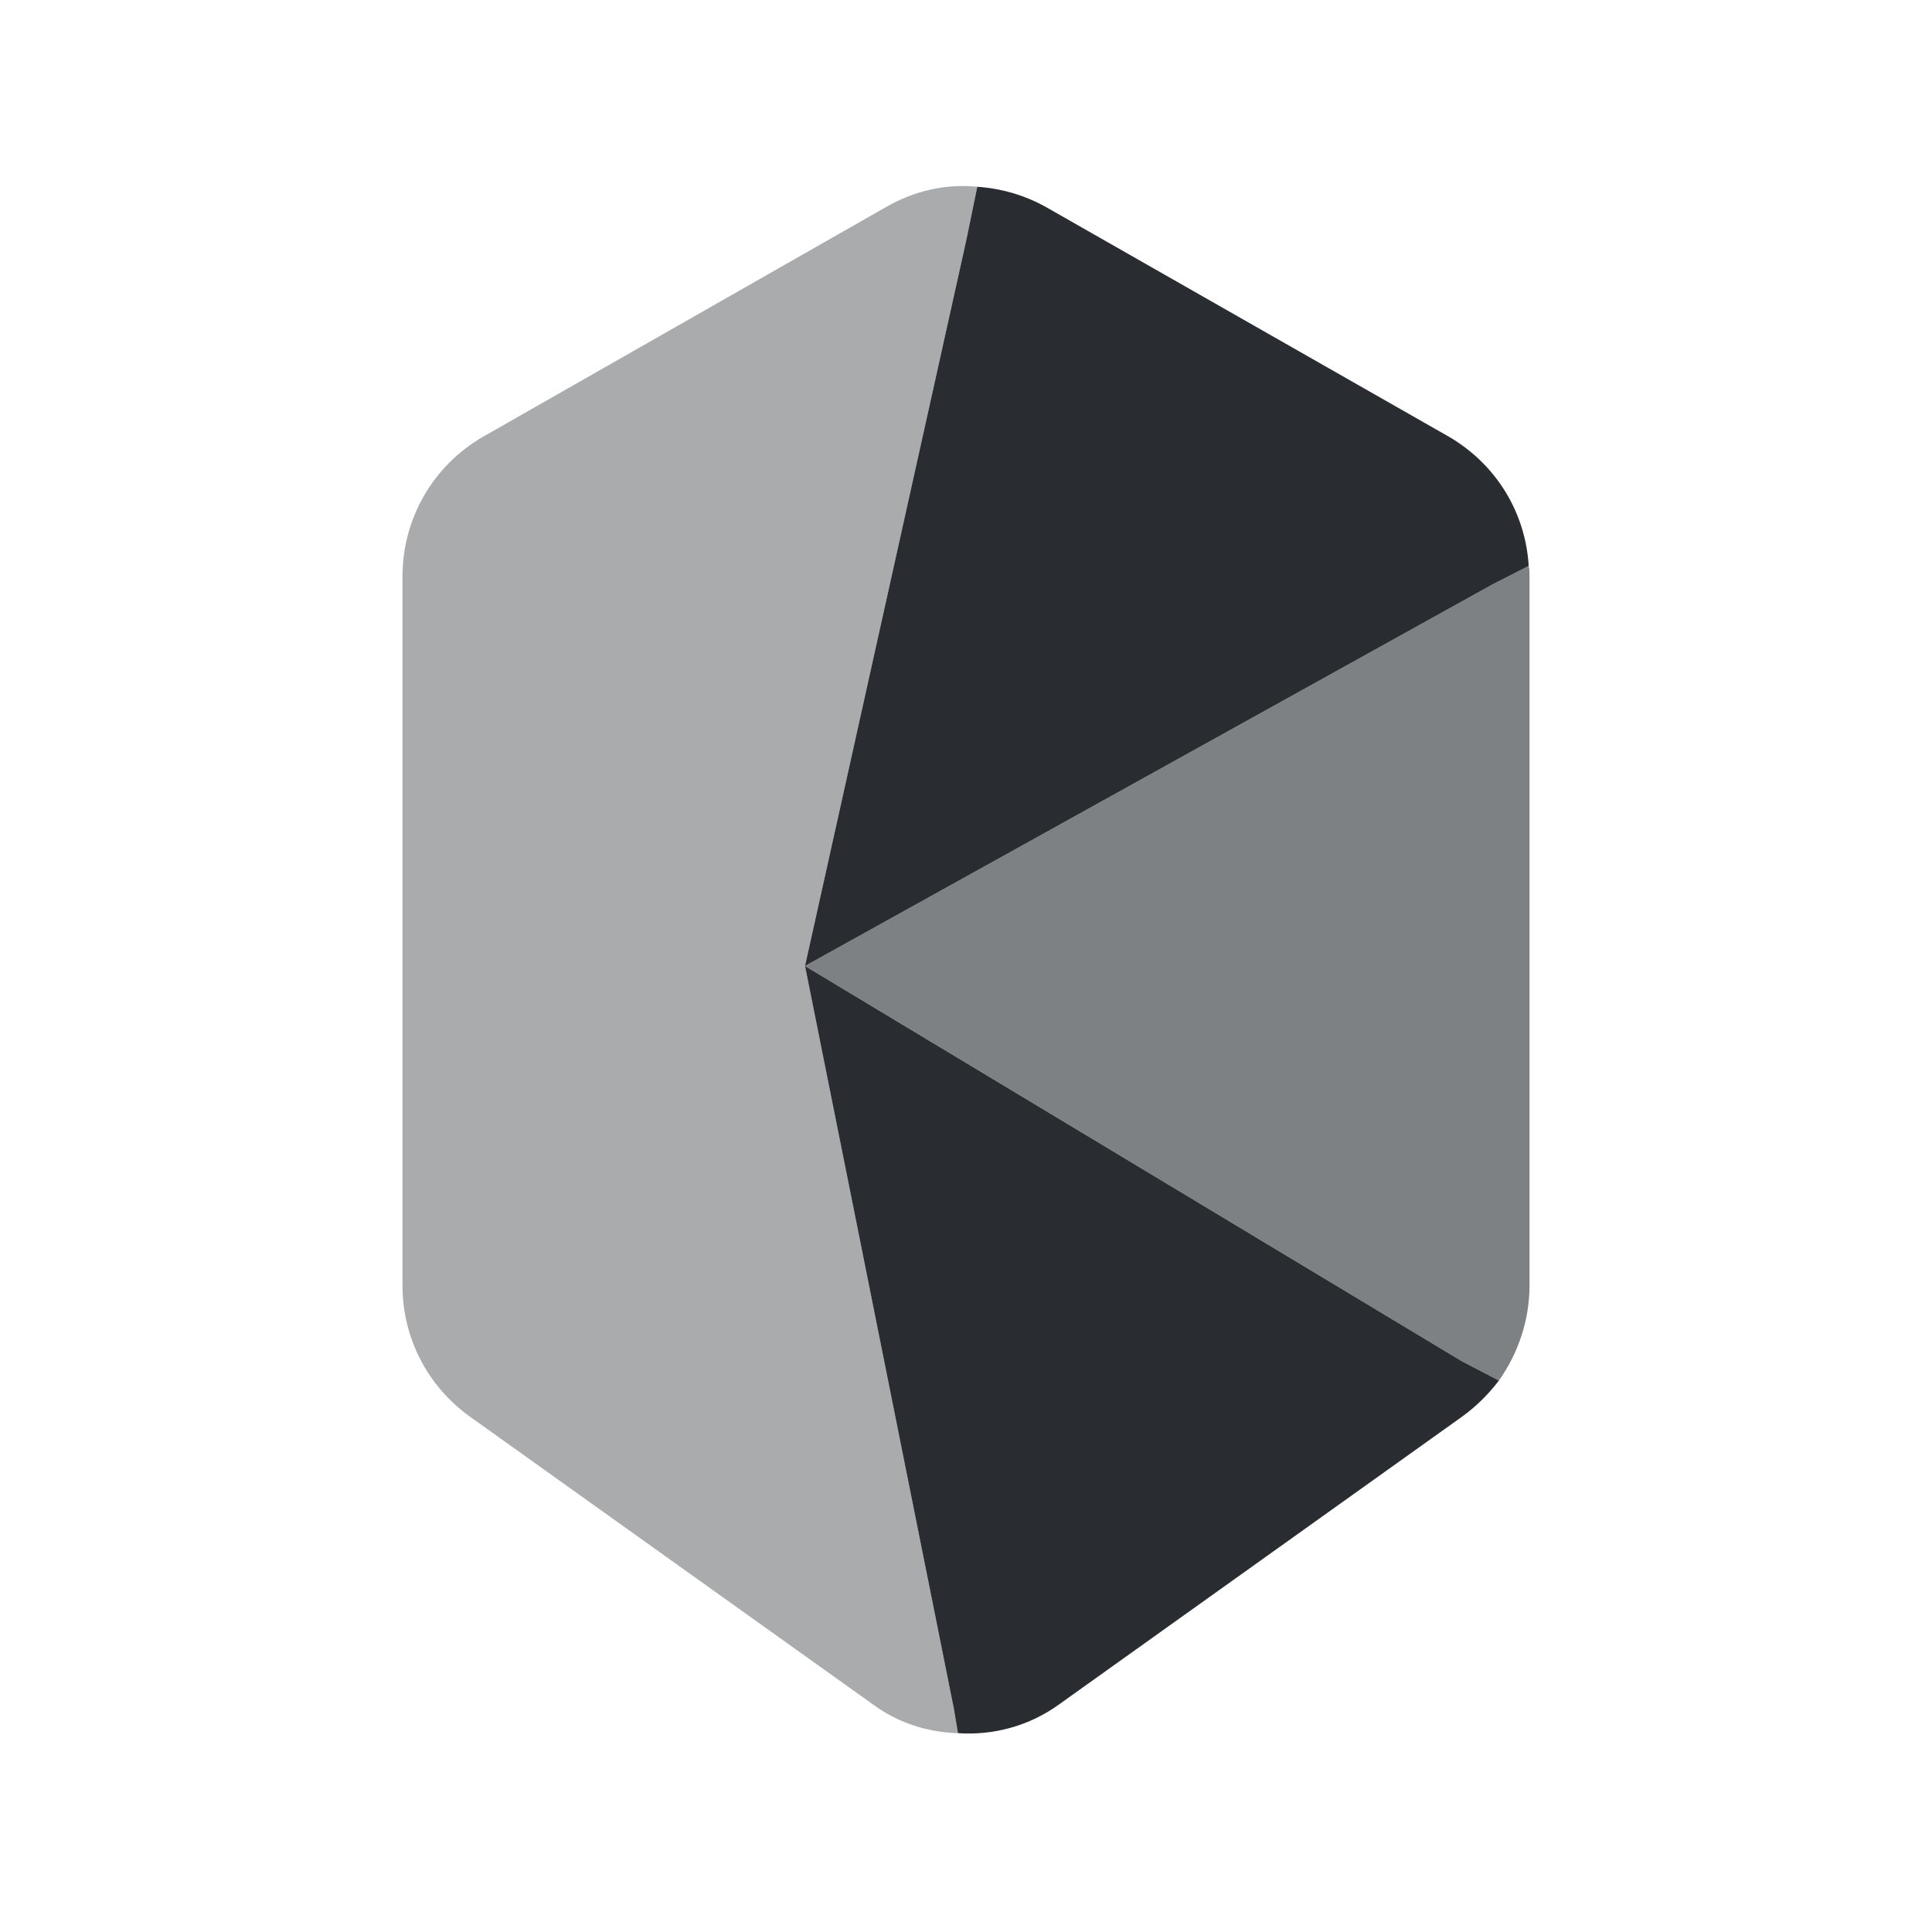 <svg xmlns="http://www.w3.org/2000/svg" fill="none" viewBox="0 0 24 24"><path fill="#292D32" d="M19 7.16v8.81c0 .43-.14.84-.38 1.18l-.46-.24L10 12l8.54-4.74.45-.23c.01.04.01.09.01.13" opacity=".6"/><path fill="#292D32" d="m18.99 7.03-.45.23L10 12l2-9 .14-.68c.29.02.58.1.85.25l5 2.85c.59.34.96.94 1 1.61"/><path fill="#292D32" d="m12 3-2 9 1.85 9.23.05.3c-.38-.01-.75-.13-1.06-.36l-5-3.57c-.53-.38-.84-.98-.84-1.63V7.16c0-.72.38-1.38 1.01-1.74l5-2.85c.35-.2.74-.29 1.13-.25z" opacity=".4"/><path fill="#292D32" d="M18.62 17.15c-.13.17-.28.32-.46.45l-5 3.57c-.37.27-.82.39-1.26.36l-.05-.3L10 12l8.16 4.91z"/></svg>